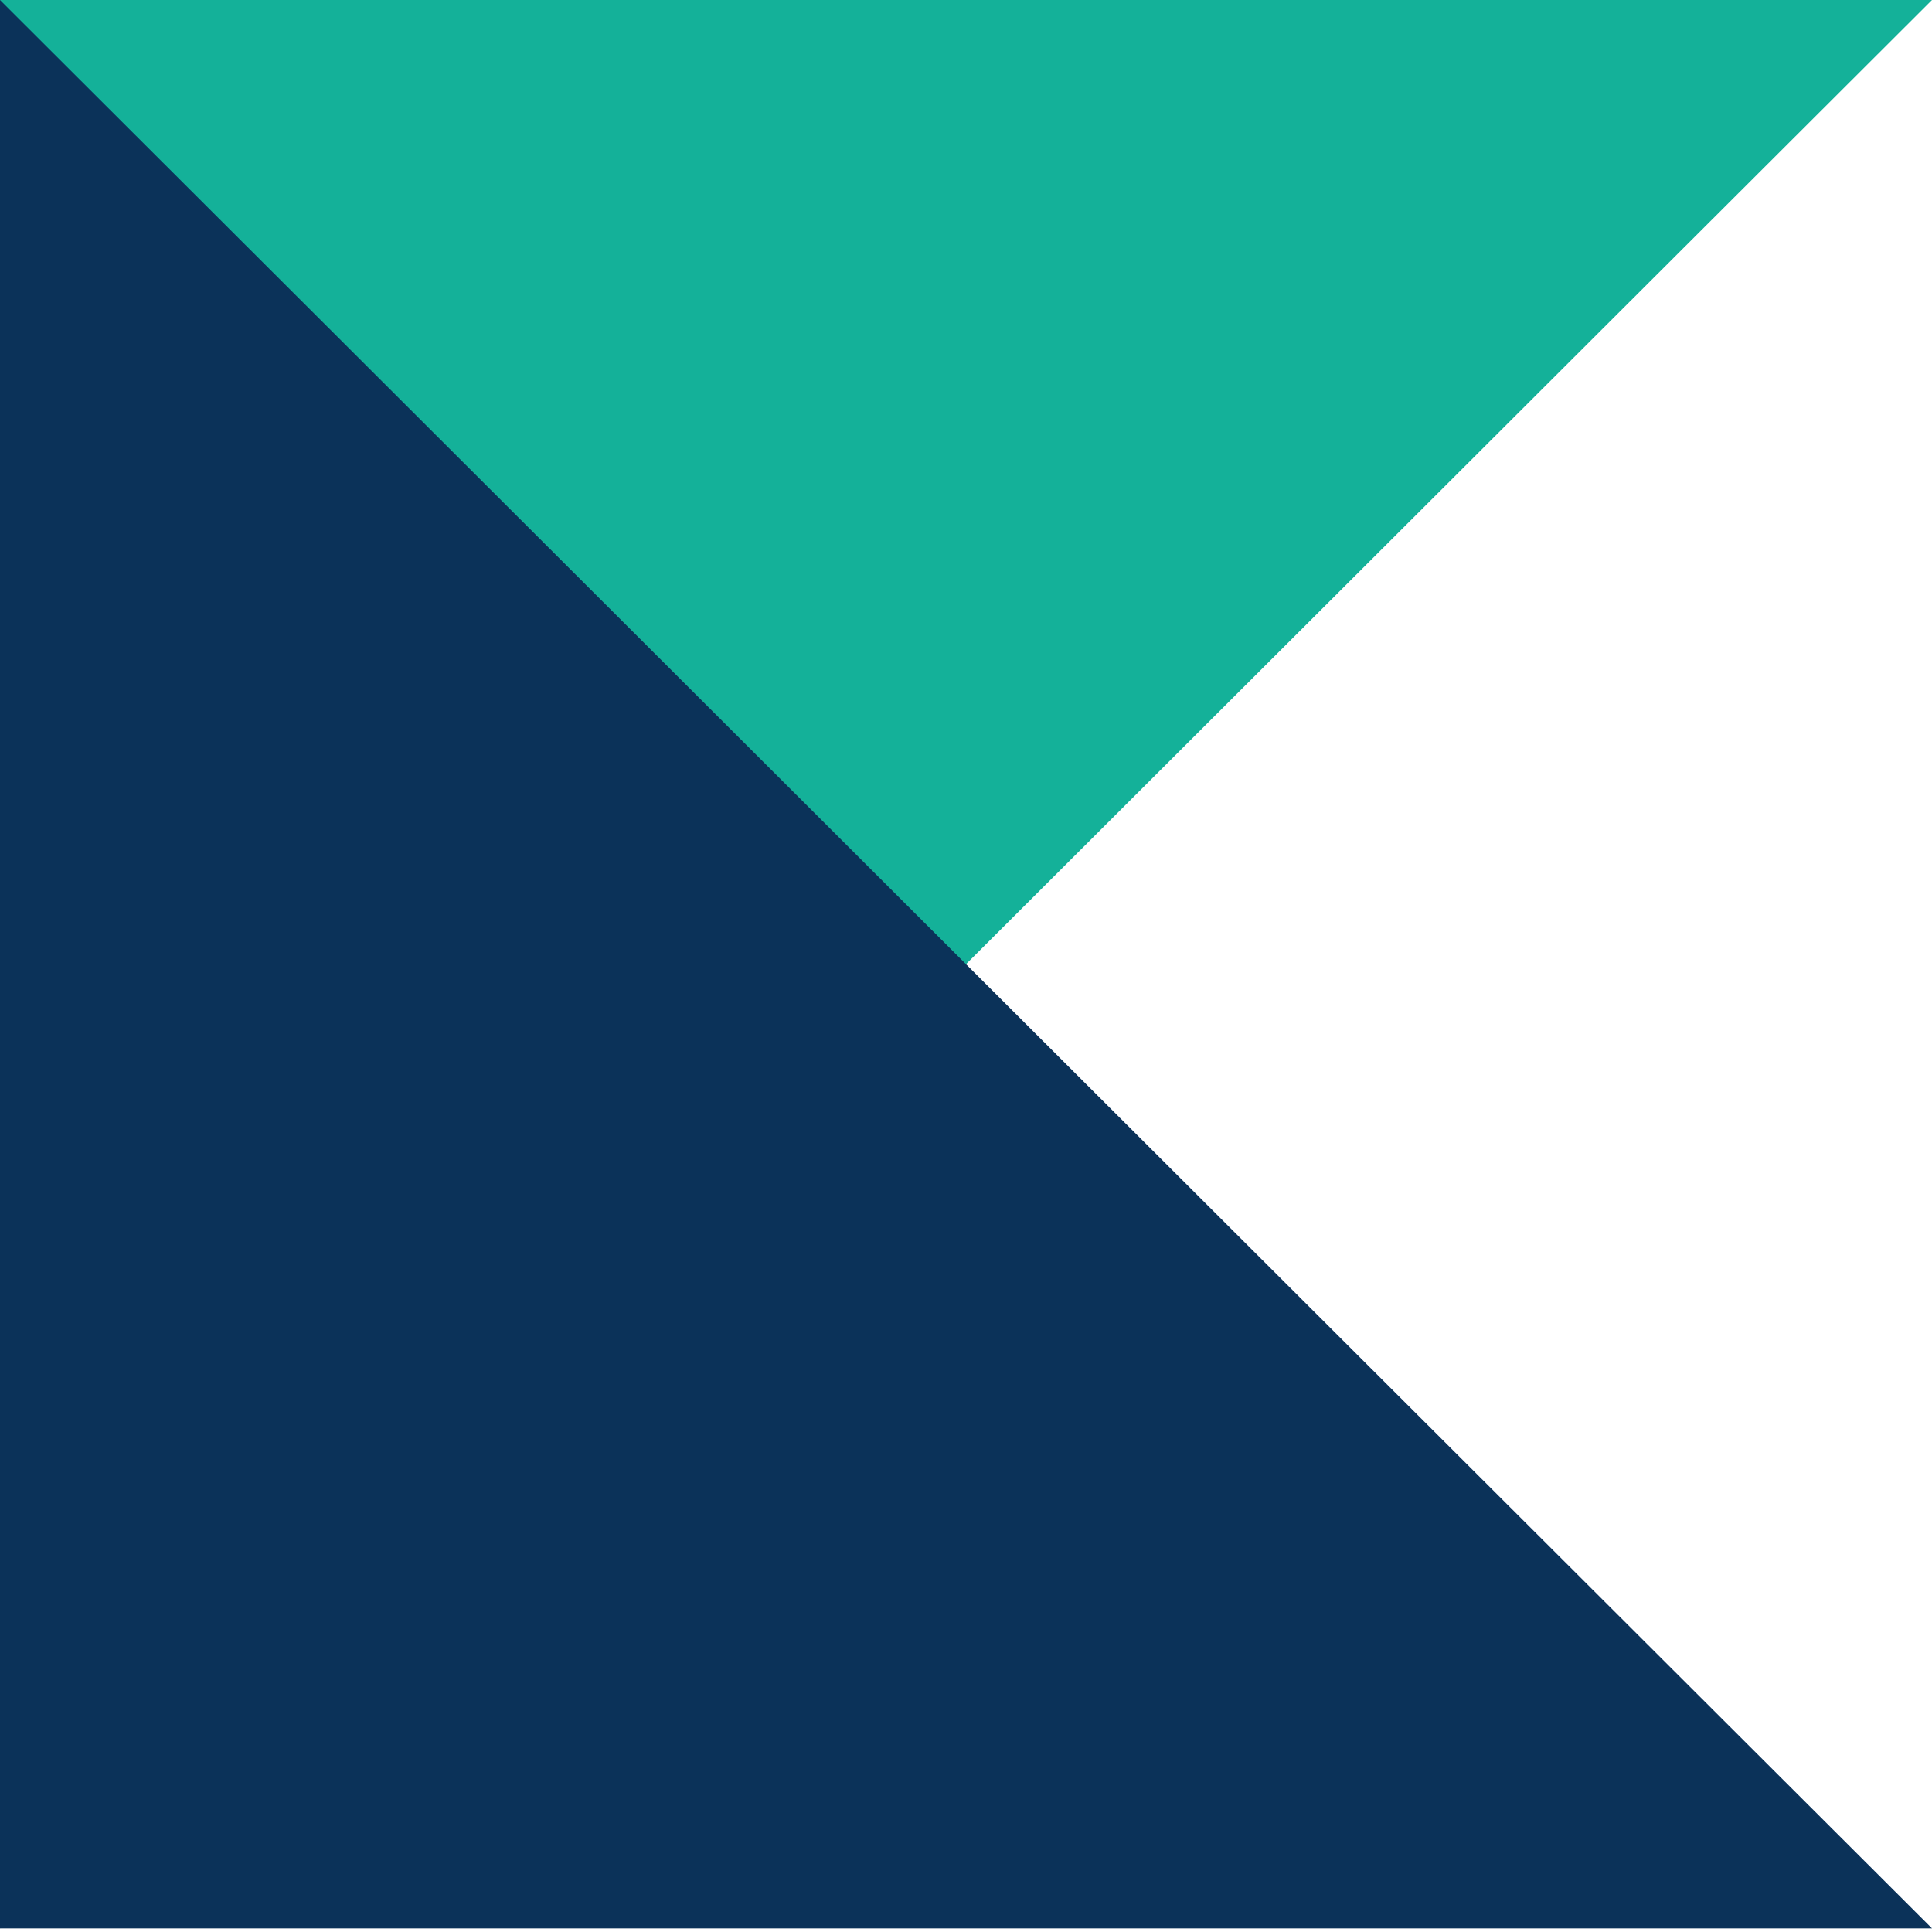 <?xml version="1.0" encoding="UTF-8" standalone="no"?>
<!DOCTYPE svg PUBLIC "-//W3C//DTD SVG 1.1//EN" "http://www.w3.org/Graphics/SVG/1.1/DTD/svg11.dtd">
<svg version="1.1" xmlns="http://www.w3.org/2000/svg" xmlns:xlink="http://www.w3.org/1999/xlink" preserveAspectRatio="xMidYMid meet" viewBox="0 0 640 640" width="640" height="640"><defs><path d="M0 638.8L640 0L0 0L0 638.8Z" id="a1X5F9N48"></path><path d="M640 638.8L0 638.8L0 0L640 638.8Z" id="a2J3iXXxUG"></path></defs><g><g><g><use xlink:href="#a1X5F9N48" opacity="1" fill="#14b199" fill-opacity="1"></use><g><use xlink:href="#a1X5F9N48" opacity="1" fill-opacity="0" stroke="#000000" stroke-width="1" stroke-opacity="0"></use></g></g><g><use xlink:href="#a2J3iXXxUG" opacity="1" fill="#0b3259" fill-opacity="1"></use><g><use xlink:href="#a2J3iXXxUG" opacity="1" fill-opacity="0" stroke="#000000" stroke-width="1" stroke-opacity="0"></use></g></g></g></g></svg>